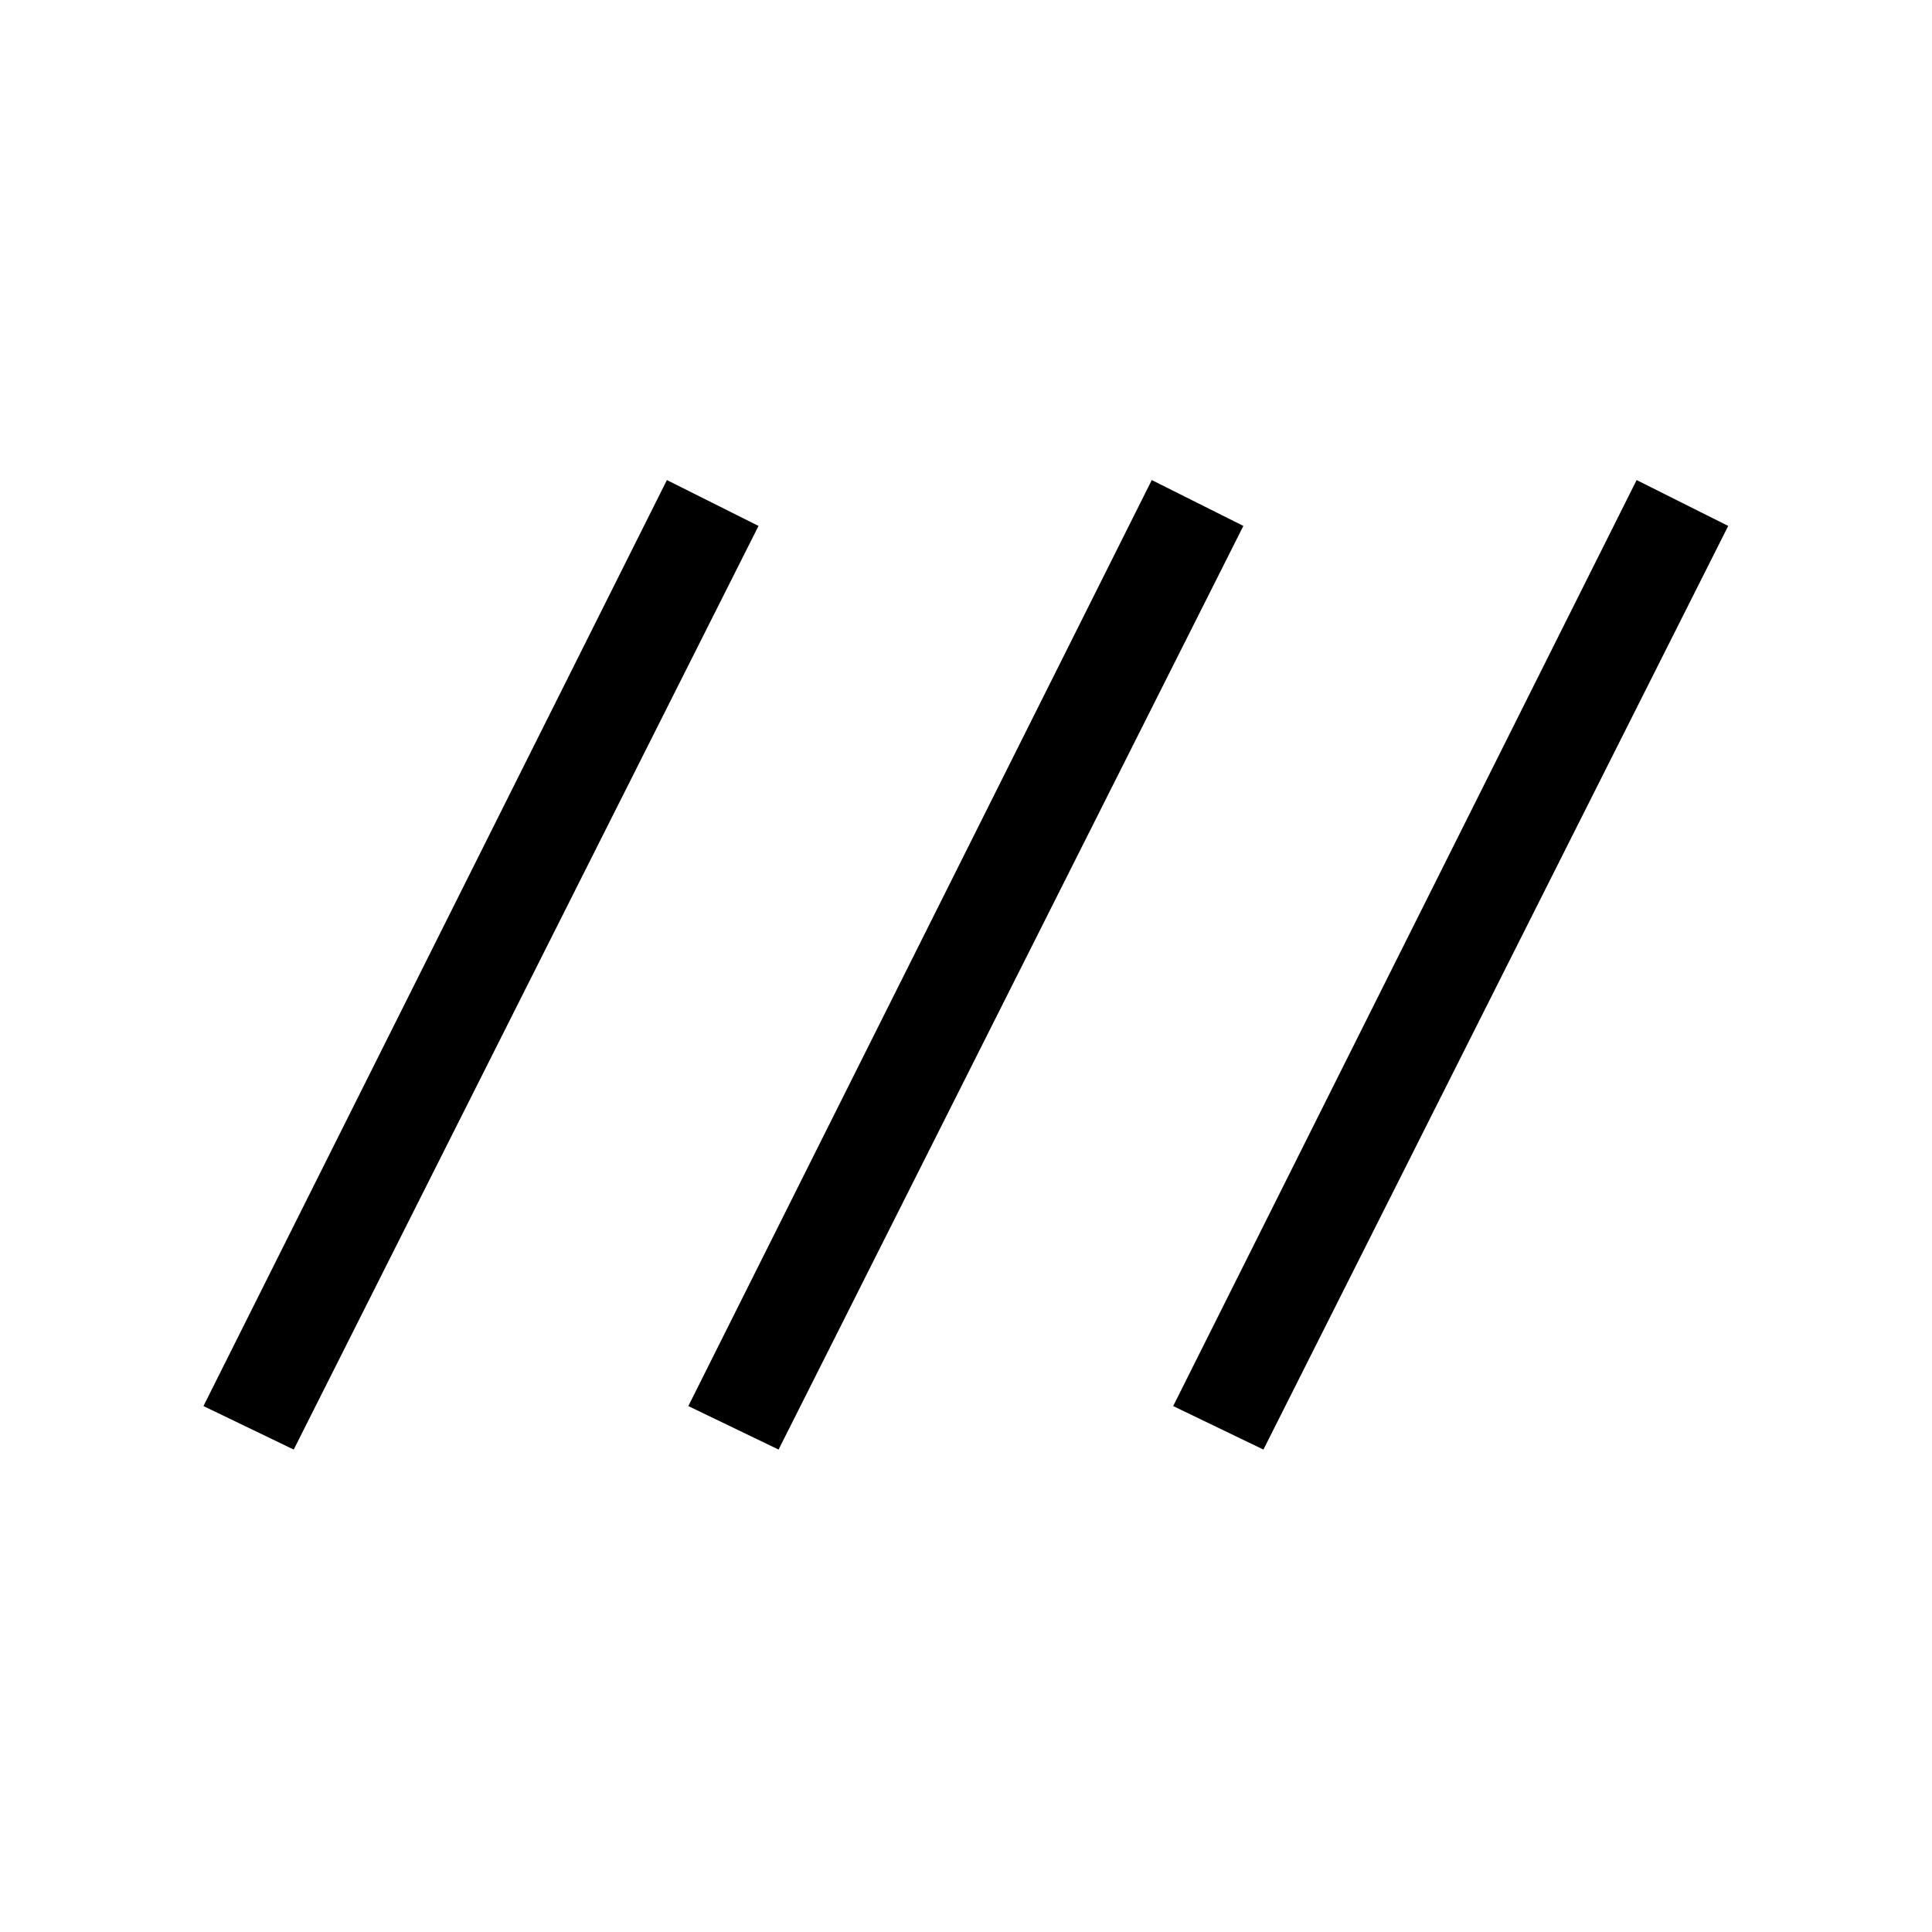 <svg xmlns="http://www.w3.org/2000/svg" height="40" viewBox="0 -960 960 960" width="40"><path d="m145.95-239.72-44.85-21.61 230.28-460.13 45.52 22.79-230.95 458.95Zm240.92 0-44.84-21.61 230.28-460.13 45.51 22.79-230.95 458.95Zm240.92 0-44.84-21.61 230.28-460.13 45.51 22.79-230.95 458.95Z"/></svg>